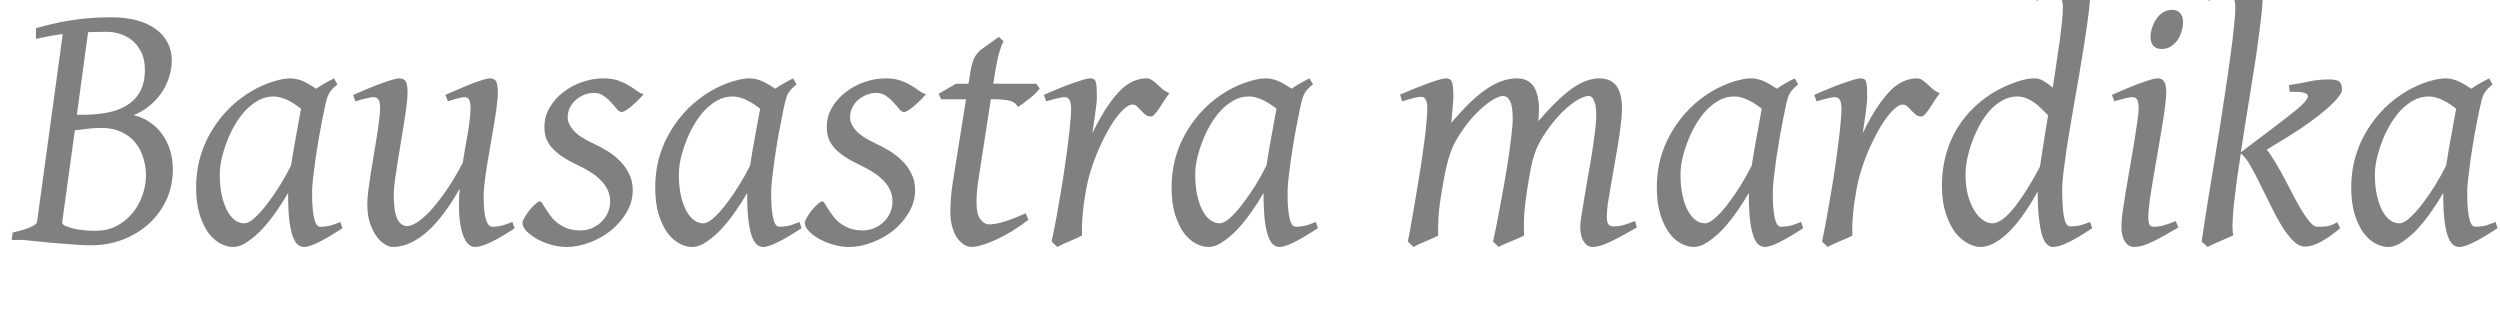 <svg viewBox="0 0 102 13" xmlns="http://www.w3.org/2000/svg"><path d="M99.803 6.754q.05-.316.106-.654l.12-.663q.063-.316.105-.578l.077-.422q-.105-.085-.231-.169-.128-.091-.275-.162-.142-.077-.303-.12-.155-.049-.324-.049-.323 0-.612.162-.283.155-.529.415-.24.261-.436.6-.19.33-.324.69-.134.351-.211.697-.071.344-.071.619 0 .458.077.824.078.365.212.626t.316.402q.184.14.396.14.169 0 .407-.211.247-.218.507-.556.268-.346.529-.76.26-.423.464-.831zm2.098 2.556q-.612.4-.992.584-.373.183-.577.183-.128 0-.247-.092-.113-.085-.204-.323-.092-.247-.148-.676-.05-.43-.05-1.113-.183.324-.45.71-.262.382-.563.72-.303.33-.627.548-.316.226-.613.226-.232 0-.499-.134-.262-.134-.486-.423-.218-.294-.366-.752-.149-.466-.149-1.127 0-.556.128-1.085.133-.534.393-1.021.262-.485.635-.908.38-.43.88-.767.19-.127.415-.247.232-.12.472-.211.246-.092.486-.148.24-.056.458-.056.147 0 .288.043.141.034.267.098.135.063.254.141.12.07.225.14.162-.12.346-.218.183-.106.38-.204l.14.246q-.12.098-.197.176-.077.077-.141.183-.056.098-.099.246-.041.149-.091.388-.106.507-.204 1.042-.092.528-.162 1-.064.472-.105.83-.036.36-.036.515 0 .401.022.676.027.274.07.443.042.162.105.24.064.07.149.07.14 0 .33-.035.197-.042.48-.162zM92.32-.19q0 .275-.043.69-.042.408-.113.923-.063.514-.154 1.105l-.19 1.204q-.098.62-.204 1.254l-.19 1.231 1.513-1.147q.486-.367.796-.627.31-.26.395-.415.091-.163-.078-.226-.162-.07-.634-.056l-.029-.274q.417-.057.796-.142.388-.09.832-.09.338 0 .436.098.098.098.098.338 0 .105-.155.295-.147.19-.443.451-.288.253-.705.556-.414.303-.942.627l-.824.5q.183.225.372.548.191.318.374.67.183.345.36.69.182.345.35.62.17.273.325.45.154.169.296.169.161 0 .344-.014.191-.022.458-.17l.12.24q-.464.394-.817.57-.345.184-.612.184-.254 0-.494-.24t-.47-.613q-.226-.372-.444-.824-.218-.45-.43-.872-.204-.422-.402-.76-.196-.346-.387-.493-.091.598-.169 1.14-.07.543-.12.985-.041.438-.049.755-.006.31.035.458-.098.049-.246.112-.14.063-.288.126-.148.071-.289.127-.141.064-.225.113l-.247-.218q.029-.205.098-.663.071-.464.17-1.083.105-.627.225-1.374.126-.746.246-1.52t.233-1.536q.12-.76.204-1.415.092-.654.141-1.162Q91.2.6 91.2.332q0-.176-.021-.274-.022-.098-.063-.149-.043-.049-.106-.056-.063-.013-.148-.013-.056 0-.183.035-.127.028-.253.063L90.1.029l-.098-.274q.294-.134.597-.253.303-.12.564-.212.261-.091.458-.148.197-.057.28-.057.099 0 .177.022.078.022.127.098.057.071.085.218.028.142.028.388zm-3.444 9.47q-.33.197-.598.345-.261.148-.48.246-.217.106-.393.156-.176.049-.331.049-.24 0-.38-.226-.141-.218-.141-.598 0-.211.049-.598.057-.395.134-.867.078-.478.17-.992.09-.52.168-.986.077-.472.126-.83.057-.367.057-.543 0-.162-.022-.254-.02-.098-.054-.141-.036-.048-.093-.062-.057-.015-.12-.015-.055 0-.175.029-.114.022-.232.055-.134.036-.297.085l-.098-.261q.295-.133.584-.253.296-.127.55-.218.253-.092.443-.148.19-.056.281-.056.198 0 .275.134.085.133.085.458 0 .204-.056.605-.05.394-.135.887l-.175 1.036-.177 1.026q-.084.494-.14.894-.05.396-.05.6 0 .218.043.316.05.099.17.099.217 0 .413-.057.205-.055.494-.175zm.19-8.379q0 .197-.063.395-.056.19-.169.352-.112.155-.274.253-.162.098-.36.098-.218 0-.338-.126-.12-.127-.12-.367 0-.19.064-.379.064-.197.177-.36.112-.16.267-.26.163-.106.36-.106.218 0 .338.134.12.127.12.366zm-5.836 5.9q.063-.421.148-.956.084-.543.183-1.142-.12-.126-.262-.26-.133-.142-.294-.253-.156-.113-.331-.183-.177-.071-.373-.071-.325 0-.606.162-.275.155-.514.415-.233.261-.416.6-.182.33-.31.69-.126.351-.196.697-.064.344-.064.619 0 .458.092.824.098.365.254.626.154.261.352.402.196.14.4.14.19 0 .424-.176.232-.176.478-.485.253-.317.514-.74.268-.422.52-.908zm2.134 2.508q-.6.4-.987.584-.38.183-.619.183-.134 0-.246-.113-.113-.105-.197-.365-.078-.269-.127-.705-.05-.436-.05-1.084-.24.443-.521.851-.275.409-.578.726-.302.316-.619.5-.316.19-.619.19-.24 0-.514-.148-.275-.142-.514-.444-.232-.31-.388-.781-.155-.48-.155-1.134 0-.556.12-1.077.12-.529.36-1 .246-.479.613-.887.372-.415.872-.746.197-.127.422-.24.233-.12.472-.21.24-.099.48-.156.239-.056.457-.056.175 0 .36.112.181.113.365.262.085-.515.154-1.008.078-.493.134-.916.057-.428.092-.774.035-.344.035-.563 0-.162-.027-.253-.022-.098-.071-.142-.043-.049-.098-.063-.057-.013-.12-.013t-.191.035q-.12.028-.246.063l-.316.091-.085-.274q.295-.134.591-.253.303-.12.556-.212.262-.091.458-.148.196-.057.281-.057.198 0 .29.128.097.126.097.45 0 .275-.049.71-.049.438-.133.98-.077.542-.183 1.155-.098.613-.211 1.24-.106.619-.212 1.225l-.183 1.126q-.076.52-.126.937-.05.408-.05.647 0 .817.077 1.19.078.366.24.366.183 0 .374-.035.196-.043.443-.148zm-6.224-5.507q-.085.113-.19.275-.099.162-.205.316-.098.15-.19.254-.092.105-.162.105-.134 0-.233-.076-.092-.078-.175-.163-.078-.09-.163-.168-.076-.078-.183-.078-.183 0-.43.253-.24.247-.485.654-.24.404-.465.91-.218.5-.366 1.007-.077.267-.14.591-.056.316-.107.654-.041.338-.063.67-.022.323-.006.605-.092.05-.232.113-.135.056-.283.12-.14.063-.274.12-.133.063-.218.112l-.233-.218q.106-.501.204-1.035.098-.535.183-1.063.092-.535.163-1.042.076-.508.126-.944.057-.436.084-.782.036-.345.036-.556 0-.162-.028-.254-.022-.098-.063-.141-.035-.048-.092-.062-.05-.015-.106-.015-.07 0-.19.029-.12.022-.24.055-.14.036-.295.085l-.098-.261q.295-.133.591-.253.303-.127.564-.218t.45-.148q.196-.056.281-.056.098 0 .155.035.056.035.078.126.027.085.035.247.007.156.007.402 0 .076-.022.26-.02.184-.048.402-.028.211-.063.421-.029.212-.05.346.337-.698.64-1.134.303-.436.57-.683.275-.246.522-.33.246-.092.472-.092.126 0 .225.07.106.07.212.169t.224.205q.12.098.275.161zm-7.668 2.95q.049-.315.105-.653l.12-.663q.064-.316.105-.578.05-.267.077-.422-.104-.085-.232-.169-.126-.091-.274-.162-.141-.077-.302-.12-.155-.049-.325-.049-.324 0-.613.162-.281.155-.527.415-.24.261-.436.6-.191.33-.325.69-.133.351-.21.697-.071.344-.071.619 0 .458.077.824.077.365.211.626.135.261.317.402.183.14.394.14.17 0 .409-.211.246-.218.507-.556.267-.346.527-.76.262-.423.466-.831zm2.098 2.557q-.613.4-.993.584-.373.183-.578.183-.126 0-.246-.092-.112-.085-.204-.323-.091-.247-.148-.676-.05-.43-.05-1.113-.182.324-.45.71-.26.382-.563.72-.303.33-.627.548-.316.226-.612.226-.232 0-.5-.134-.261-.134-.486-.423-.218-.294-.366-.752-.148-.466-.148-1.127 0-.556.126-1.085.134-.534.395-1.021.262-.485.633-.908.382-.43.881-.767.19-.127.415-.247.232-.12.472-.211.247-.092.485-.148.24-.056.458-.056.148 0 .289.043.142.034.268.098.133.063.253.141.12.07.226.14.16-.12.344-.218.183-.106.382-.204l.14.246q-.12.098-.197.176-.078.077-.142.183-.055.098-.098.246t-.091.388q-.106.507-.204 1.042-.092.528-.163 1-.063.472-.105.83-.035.36-.035.515 0 .401.021.676.028.274.07.443.043.162.106.24.063.07.147.07.142 0 .331-.035.197-.042.48-.162zm-6.787-.029q-.656.38-1.085.585-.43.211-.732.211-.204 0-.353-.226-.14-.218-.14-.598 0-.126.049-.444.049-.316.12-.739.07-.43.155-.915.091-.486.162-.944.07-.465.12-.86.049-.393.049-.625 0-.437-.092-.62-.085-.19-.211-.19-.134 0-.338.098-.204.092-.45.296-.248.197-.529.514-.274.31-.55.74-.154.246-.26.485-.098.24-.169.5-.063.254-.112.543l-.106.619q-.098.64-.126 1.098-.022.458 0 .803-.098.05-.24.113-.142.056-.289.12-.147.063-.289.12-.133.063-.224.112l-.226-.218q.155-.72.296-1.493.148-.774.261-1.464.113-.698.175-1.24.07-.542.07-.803 0-.534-.112-.739-.105-.204-.303-.204-.091 0-.281.092-.19.091-.436.294-.247.199-.529.508-.274.31-.542.74-.148.225-.253.465-.098.24-.177.506-.07.26-.133.556-.057.296-.113.634-.113.64-.147 1.106-.029.458-.015.796-.091.049-.232.112l-.282.12q-.14.063-.275.12-.133.063-.218.112l-.232-.218q.098-.494.19-1.029.098-.542.183-1.077.091-.534.169-1.042.077-.513.134-.95.057-.436.085-.774.035-.346.035-.55 0-.162-.022-.254-.02-.098-.063-.148-.035-.055-.084-.07-.05-.014-.106-.014-.07 0-.197.029-.12.028-.247.063-.148.042-.31.091l-.084-.274q.296-.127.592-.247t.55-.211q.252-.092.443-.148.19-.056.274-.056.105 0 .17.035.063.035.09.126.036.085.042.247.015.156.015.402 0 .076-.015.196-.006.113-.021.254-.007.134-.028.281-.014.149-.021.275.416-.493.775-.837.366-.352.69-.564.33-.218.626-.316.303-.099.592-.099.26 0 .436.106.177.105.275.281.098.177.141.401.042.218.042.451 0 .133-.007.247-.007.105-.021.26.408-.472.753-.803.345-.33.64-.542.304-.211.572-.303.273-.098.542-.098.203 0 .372.07.17.064.29.211.12.148.182.387.064.233.064.571 0 .267-.05.648-.042.373-.112.796-.07.421-.148.865l-.148.846q-.07.393-.12.725-.042.323-.042.52 0 .24.07.324.071.078.19.078.205 0 .402-.05.204-.056.493-.168zm-15.11-2.528q.049-.317.105-.654.064-.345.12-.662.063-.316.105-.578l.078-.422q-.106-.085-.233-.169-.126-.091-.274-.162-.142-.077-.303-.12-.155-.049-.324-.049-.324 0-.613.162-.28.155-.527.415-.24.261-.436.6-.19.33-.325.69-.134.351-.211.697-.07.344-.07.619 0 .458.076.824.079.365.213.626.133.261.316.402.183.14.394.14.17 0 .41-.211.245-.218.506-.556.267-.346.528-.76.261-.423.465-.831zm2.097 2.557q-.612.4-.992.584-.374.183-.577.183-.127 0-.247-.092-.112-.085-.204-.323-.091-.247-.148-.676-.049-.43-.049-1.113-.183.324-.451.71-.26.382-.563.72-.303.33-.626.548-.318.226-.613.226-.233 0-.5-.134-.26-.134-.486-.423-.218-.294-.367-.752-.147-.466-.147-1.127 0-.556.127-1.085.134-.534.394-1.021.26-.485.634-.908.38-.43.88-.767.19-.127.414-.247.234-.12.472-.211.248-.092.487-.148.24-.056.457-.056.149 0 .29.043.14.034.266.098.134.063.254.141.12.07.226.14.161-.12.344-.218.183-.106.38-.204l.142.246q-.12.098-.198.176-.076.077-.14.183-.057.098-.099.246-.043.149-.091.388-.106.507-.205 1.042-.092.528-.161 1-.064.472-.106.83-.035.36-.035.515 0 .401.02.676.029.274.071.443.042.162.105.24.064.07.148.07.142 0 .332-.035.196-.042.478-.162zm-6.061-5.507q-.085.113-.191.275-.098.162-.204.316-.098.15-.19.254-.091.105-.162.105-.134 0-.232-.076-.092-.078-.177-.163-.076-.09-.161-.168-.077-.078-.183-.078-.183 0-.43.253-.24.247-.486.654-.24.404-.464.91-.218.5-.366 1.007-.078.267-.142.591-.056.316-.105.654-.042.338-.063.67-.022.323-.008.605-.091.05-.232.113-.134.056-.28.12l-.276.12q-.134.063-.218.112l-.233-.218q.106-.501.205-1.035.098-.536.183-1.063.092-.535.161-1.042.078-.508.127-.944.057-.436.085-.782.035-.345.035-.556 0-.162-.029-.254-.02-.098-.063-.141-.035-.048-.091-.062-.05-.015-.106-.015-.07 0-.19.029-.12.022-.24.055-.14.036-.294.085l-.099-.261q.294-.133.59-.253.304-.127.564-.218t.45-.148q.198-.056.283-.056.098 0 .155.035.056.035.077.126.028.085.035.247.007.156.007.402 0 .076-.021.26t-.05.402q-.028.211-.063.421-.028.212-.049.346.338-.698.641-1.134.302-.436.57-.683.275-.246.521-.33.247-.092.472-.092.127 0 .225.07.106.07.211.169t.226.205q.12.098.275.161zm-5.746 5.161q-.345.268-.69.48-.345.204-.655.344-.31.142-.563.212-.247.076-.401.076-.176 0-.338-.105-.155-.105-.282-.289-.12-.19-.19-.45-.07-.261-.07-.57 0-.134.006-.268l.015-.275.028-.31.049-.359.542-3.4h-1.014l-.106-.219.712-.415h.507l.042-.246q.042-.29.084-.48.05-.19.106-.316.063-.126.134-.204.07-.085.162-.155l.711-.508.196.177q-.049.063-.104.226-.05.14-.12.4-.063.261-.134.698l-.063.408h1.752l.142.196q-.07.1-.197.22-.12.113-.254.217-.133.106-.26.198-.12.085-.184.12-.041-.099-.12-.155-.07-.063-.196-.098-.127-.036-.317-.05-.183-.015-.444-.015h-.022l-.499 3.232q-.022.134-.042.289l-.029.289-.014.254v.19q0 .435.156.647.161.205.359.205.246 0 .6-.106.358-.106.885-.345zM37.78 3.845q-.142.163-.282.296-.133.127-.253.226-.12.098-.218.154-.092.05-.142.05-.092 0-.196-.12-.098-.127-.233-.268-.127-.148-.302-.267-.17-.127-.403-.127-.196 0-.386.077-.19.071-.345.205-.148.127-.246.316-.092.183-.092.409 0 .246.232.521.24.275.81.535.288.134.578.31.288.176.512.408.233.226.374.522.148.288.148.661 0 .486-.254.916-.246.422-.64.739-.388.31-.866.486-.48.183-.937.183-.33 0-.654-.098-.324-.093-.578-.24-.253-.148-.414-.316-.156-.177-.156-.325 0-.077.085-.225.084-.148.196-.29.12-.146.24-.252.12-.114.197-.114.05 0 .098.092.057.085.134.218.085.128.198.283.112.154.28.288.17.127.395.218.233.085.543.085.247 0 .465-.091.225-.098.386-.254.17-.162.262-.373.098-.218.098-.466 0-.273-.113-.492-.112-.225-.302-.401-.183-.183-.43-.33-.247-.149-.514-.275-.373-.177-.627-.352-.254-.177-.409-.36t-.224-.387q-.063-.204-.063-.43 0-.443.218-.81t.563-.626q.345-.267.768-.409.429-.147.844-.147.36 0 .605.084.247.085.43.197.19.114.331.218.142.106.289.148zm-7.176 2.909.106-.654q.065-.346.12-.663.063-.316.106-.578l.077-.422q-.106-.085-.232-.169-.126-.091-.275-.162-.141-.077-.303-.12-.154-.049-.323-.049-.324 0-.613.162-.281.155-.528.415-.24.261-.436.6-.19.33-.324.69-.134.351-.212.697-.07.344-.07.619 0 .458.077.824.078.365.211.626.134.261.317.402.184.14.395.14.169 0 .409-.211.246-.218.507-.556.267-.346.527-.76.262-.423.464-.831zm2.099 2.556q-.613.4-.992.584-.374.183-.578.183-.126 0-.246-.092-.112-.085-.204-.323-.092-.247-.148-.676-.05-.43-.05-1.113-.182.324-.45.71-.261.382-.564.72-.302.33-.626.548-.317.226-.612.226-.234 0-.5-.134-.261-.134-.487-.423-.218-.294-.366-.752-.147-.466-.147-1.127 0-.556.126-1.085.134-.534.395-1.021.26-.485.633-.908.38-.43.88-.767.19-.127.415-.247.233-.12.472-.211.247-.092.486-.148.24-.056.458-.056.148 0 .289.043.14.034.267.098.134.063.254.141.12.07.225.14.162-.12.345-.218.183-.106.38-.204l.142.246q-.12.098-.198.176-.077.077-.141.183-.057.098-.098.246-.044.149-.092.388-.105.507-.205 1.042-.091.528-.16 1-.064.472-.107.83-.035.36-.035.515 0 .401.021.676.029.274.071.443.041.162.105.24.064.07.148.07.142 0 .331-.035.196-.042.479-.162zM26.26 3.845q-.142.163-.281.296-.134.127-.254.226-.12.098-.218.154-.092.05-.142.05-.09 0-.196-.12-.098-.127-.232-.268-.128-.148-.303-.267-.17-.127-.402-.127-.197 0-.388.077-.19.071-.344.205-.148.127-.246.316-.092.183-.092.409 0 .246.232.521.24.275.81.535.289.134.578.31.288.176.513.408.232.226.373.522.148.288.148.661 0 .486-.254.916-.246.422-.64.739-.388.31-.866.486-.48.183-.936.183-.332 0-.654-.098-.325-.093-.578-.24-.254-.148-.417-.316-.154-.177-.154-.325 0-.077.085-.225.084-.148.196-.29.12-.146.24-.252.12-.114.197-.114.049 0 .098.092.057.085.134.218.085.128.197.283.114.154.283.288.169.127.393.218.232.085.543.085.246 0 .464-.091.226-.098.387-.254.17-.162.262-.373.098-.218.098-.466 0-.273-.113-.492-.113-.225-.302-.401-.183-.183-.43-.33-.246-.149-.514-.275-.373-.177-.627-.352-.253-.177-.408-.36-.155-.183-.225-.387-.063-.204-.063-.43 0-.443.218-.81t.563-.626q.345-.267.767-.409.43-.147.845-.147.36 0 .605.084.248.085.43.197.19.114.331.218.142.106.289.148zM21 9.31q-.57.38-.972.57-.394.196-.661.196-.134 0-.267-.125-.128-.12-.226-.403-.092-.28-.134-.731-.035-.458.014-1.12-.289.52-.612.958-.317.436-.662.753-.346.316-.712.492-.365.177-.745.177-.142 0-.324-.113-.177-.105-.338-.324-.156-.218-.268-.542-.106-.324-.106-.753 0-.211.035-.535.044-.324.098-.698.058-.373.128-.774.07-.4.126-.767.057-.366.092-.663.043-.294.043-.47 0-.163-.022-.255-.021-.098-.063-.141-.036-.048-.091-.062-.05-.015-.114-.015-.063 0-.183.029-.12.022-.24.055-.14.036-.302.085l-.085-.261q.297-.133.592-.253.303-.127.556-.218.254-.092.444-.148.197-.056.282-.056.204 0 .275.134.07.133.07.458 0 .204-.043.534-.041.331-.105.726l-.134.816-.134.818q-.063.393-.106.725-.042.33-.042.534 0 .676.142.979.147.303.407.303.142 0 .374-.134.232-.141.528-.444.295-.31.64-.802.353-.493.726-1.204l.098-.606.106-.592q.05-.287.077-.541.036-.26.036-.465 0-.162-.022-.254-.013-.098-.05-.141-.034-.048-.083-.062-.043-.015-.106-.015t-.176.029q-.105.022-.218.055-.127.036-.267.085l-.106-.261q.295-.133.584-.253.289-.127.528-.218.247-.092.43-.148.182-.056.274-.056.197 0 .261.134.064.133.064.458 0 .204-.044.534-.041.324-.105.72-.063.385-.141.816-.077.422-.14.823-.064.394-.106.74-.043.344-.043.578 0 .64.092.949.092.303.268.303.183 0 .366-.043.19-.049.443-.154zm-9.126-2.556q.05-.316.106-.654l.12-.663q.063-.316.105-.578l.077-.422q-.105-.085-.233-.169-.126-.091-.273-.162-.142-.077-.303-.12-.155-.049-.324-.049-.324 0-.612.162-.283.155-.53.415-.239.261-.435.6-.19.33-.324.69-.134.351-.211.697-.071.344-.071.619 0 .458.077.824.078.365.212.626t.316.402q.184.14.394.14.17 0 .41-.211.245-.218.506-.556.268-.346.529-.76.26-.423.464-.831zm2.098 2.556q-.612.4-.992.584-.374.183-.577.183-.128 0-.248-.092-.112-.085-.204-.323-.091-.247-.148-.676-.049-.43-.049-1.113-.183.324-.45.71-.262.382-.564.72-.303.33-.626.548-.316.226-.613.226-.232 0-.5-.134-.26-.134-.485-.423-.218-.294-.367-.752-.148-.466-.148-1.127 0-.556.128-1.085.133-.534.393-1.021.262-.485.635-.908.379-.43.88-.767.189-.127.415-.247.232-.12.472-.211.246-.092.486-.148.24-.056.457-.056.148 0 .288.043.142.034.268.098.134.063.253.141.12.07.226.14.162-.12.345-.218.184-.106.38-.204l.141.246q-.12.098-.197.176-.077.077-.142.183-.055.098-.098.246t-.091.388q-.106.507-.204 1.042-.092.528-.162 1-.064.472-.106.83-.035.36-.035.515 0 .401.022.676.027.274.07.443.042.162.105.24.063.07.148.07.141 0 .33-.035.198-.042.48-.162zM4.355 1.297q-.211 0-.401.007-.19 0-.36.007l-.458 3.373h.226q.494 0 .95-.078.466-.077.818-.282.36-.204.57-.562.212-.36.212-.924 0-.43-.155-.725-.148-.295-.382-.48-.23-.181-.505-.259-.275-.077-.515-.077zM4.123 5.22q-.31 0-.57.035-.262.028-.5.063l-.514 3.739q-.022.056.076.134.135.063.297.112.162.043.331.07.176.023.345.036.169.007.316.007.465 0 .84-.19.378-.197.647-.514.267-.317.414-.726.15-.407.15-.837 0-.352-.107-.697-.098-.345-.317-.62-.218-.274-.57-.443-.345-.17-.838-.17zm2.929 1.683q0 .69-.267 1.26-.268.57-.726.979-.458.407-1.063.64-.606.225-1.275.225-.14 0-.338-.006-.196-.008-.422-.029-.218-.014-.458-.035-.232-.014-.458-.036-.527-.049-1.105-.112H.476l.042-.303q.444-.098.711-.211.268-.12.282-.218L2.56 1.389q-.316.041-.578.091-.26.05-.513.105v-.436q.323-.092.661-.17.338-.084.711-.14.374-.063.796-.099.423-.035.909-.035.57 0 1.02.12.458.12.774.352.325.226.494.556.175.324.175.733 0 .366-.12.71-.112.346-.323.641-.204.289-.493.521-.281.226-.62.36.36.084.648.281.296.196.507.486.212.281.324.648.12.366.12.788z" fill="gray"/></svg>
